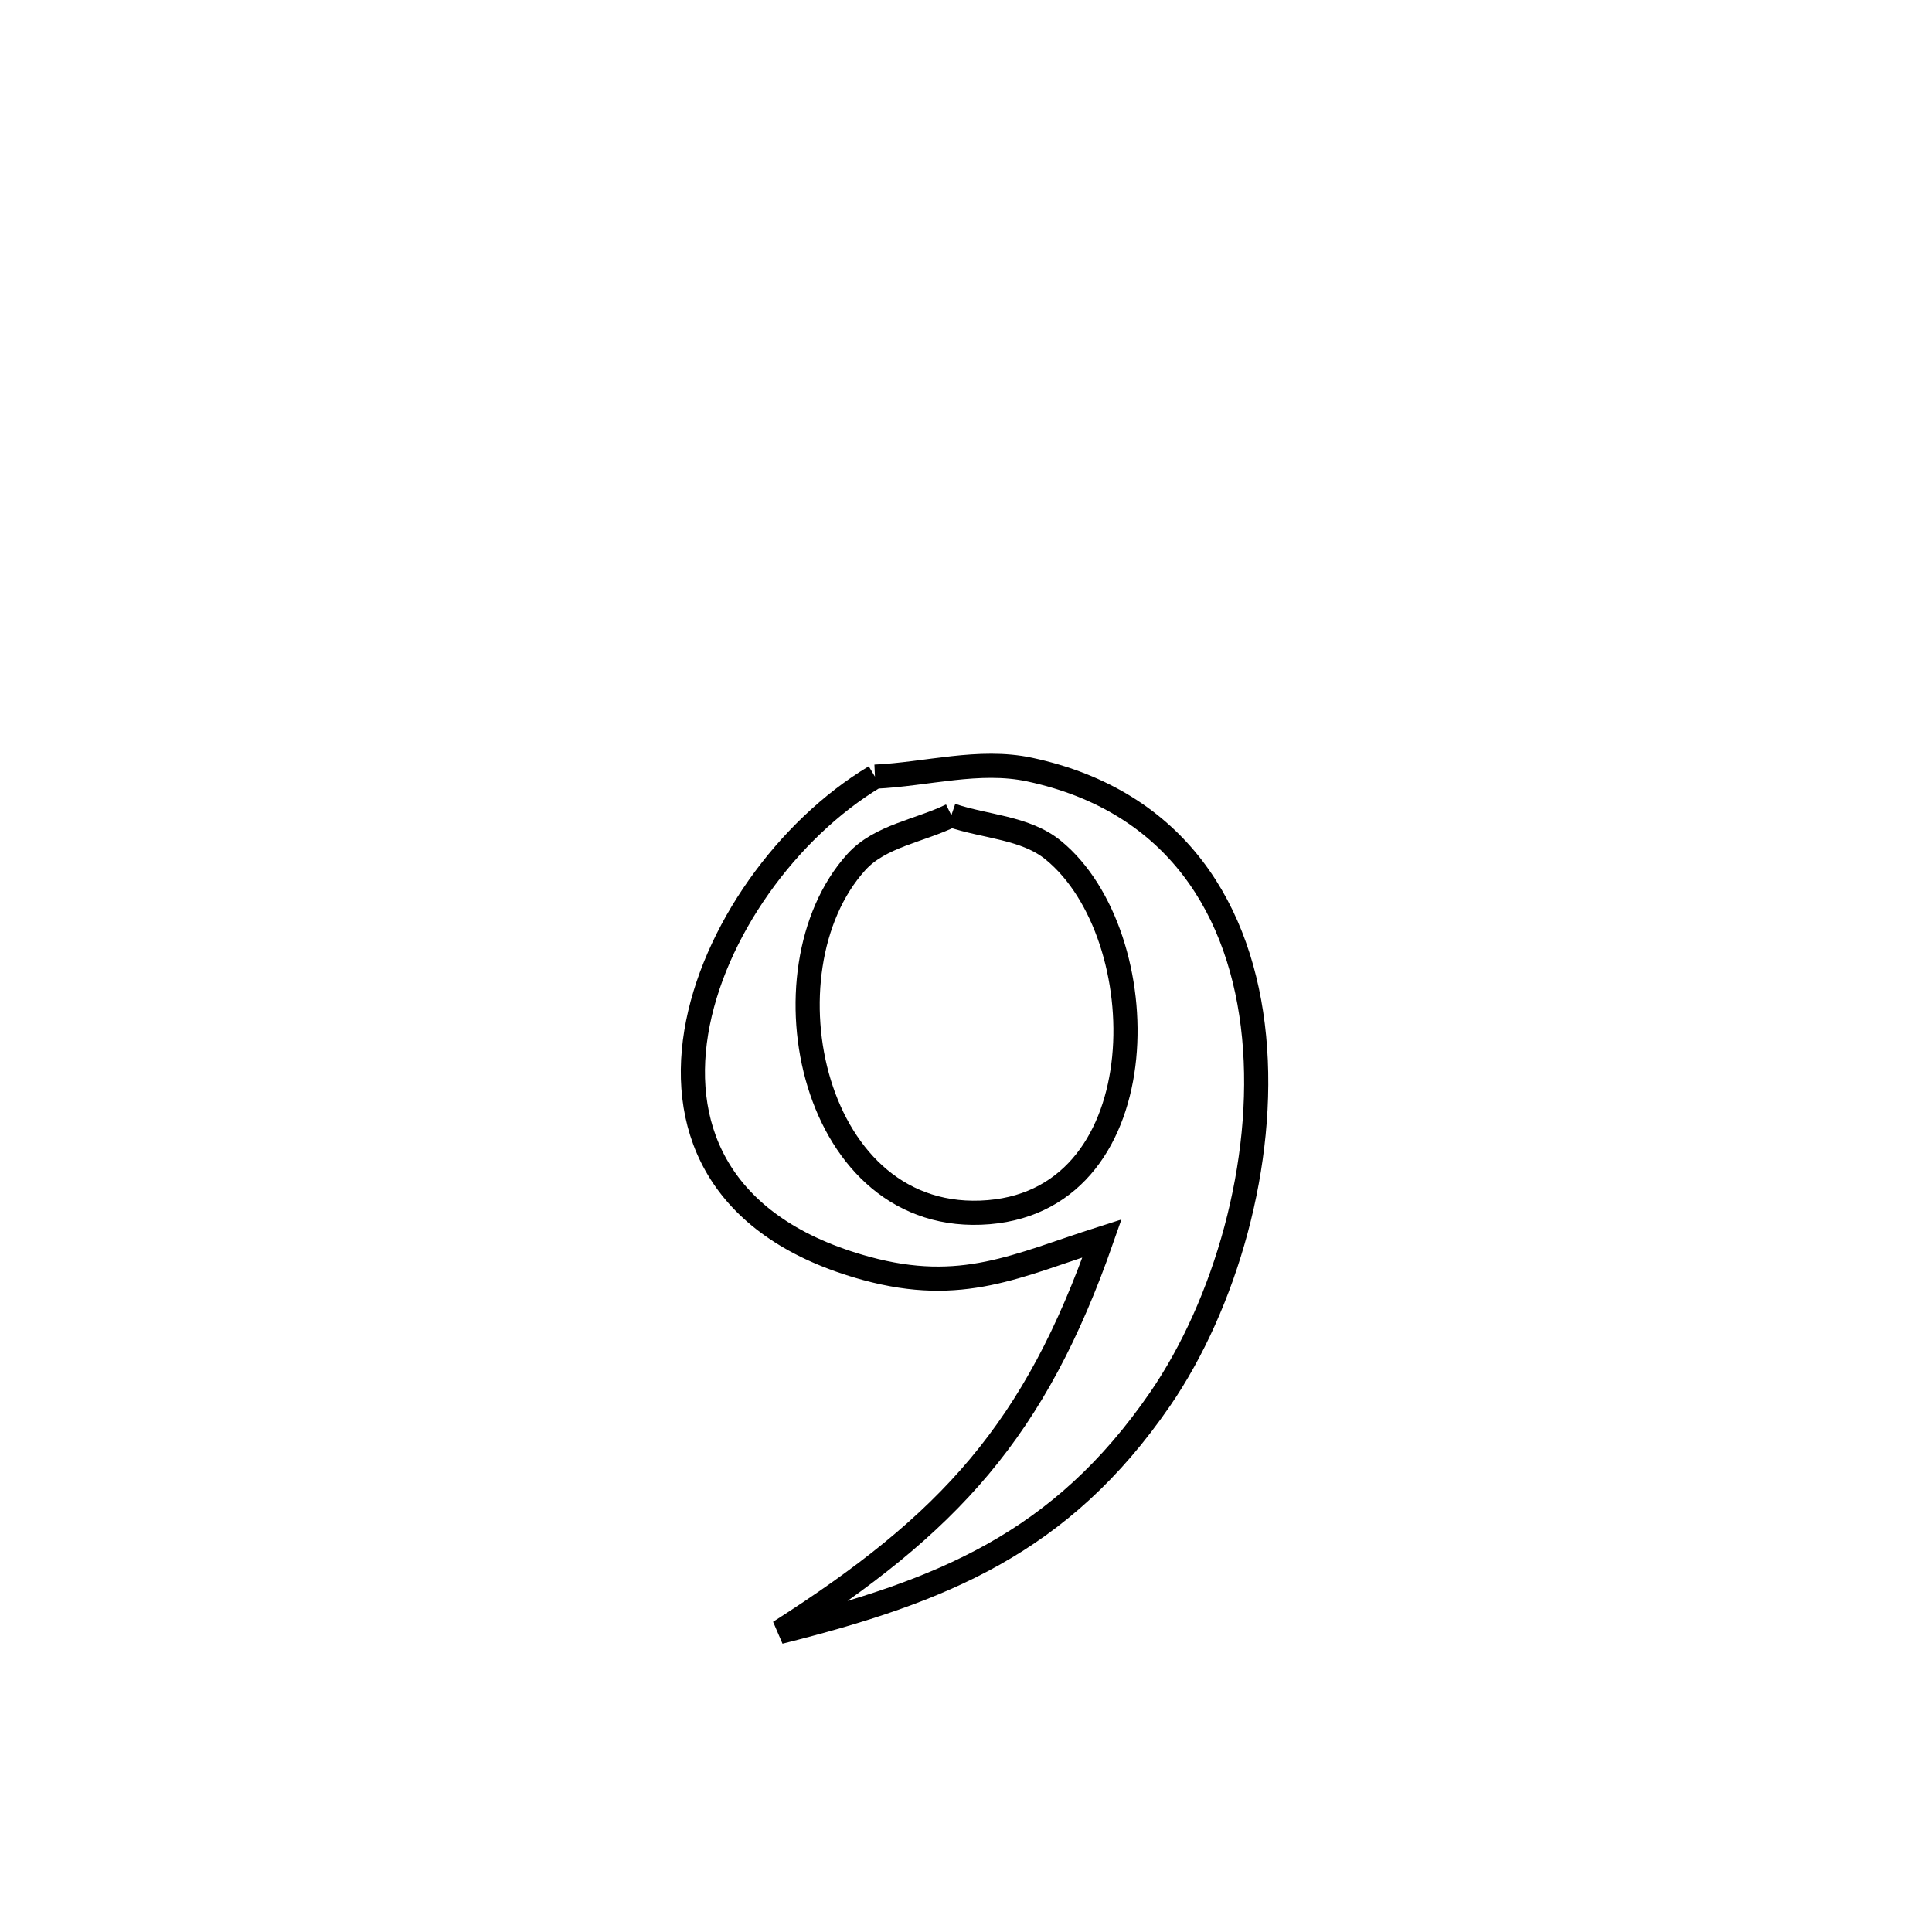 <svg xmlns="http://www.w3.org/2000/svg" viewBox="0.0 0.0 24.0 24.0" height="200px" width="200px"><path fill="none" stroke="black" stroke-width=".3" stroke-opacity="1.0"  filling="0" d="M10.869 9.648 L10.869 9.648 C11.509 9.619 12.163 9.426 12.79 9.56 C14.62 9.951 15.429 11.319 15.579 12.882 C15.729 14.446 15.219 16.204 14.412 17.379 C13.178 19.174 11.699 19.766 9.684 20.273 L9.684 20.273 C11.798 18.924 12.858 17.767 13.69 15.383 L13.69 15.383 C12.63 15.721 11.95 16.082 10.759 15.756 C8.962 15.264 8.445 14.063 8.649 12.823 C8.854 11.582 9.78 10.301 10.869 9.648 L10.869 9.648"></path>
<path fill="none" stroke="black" stroke-width=".3" stroke-opacity="1.0"  filling="0" d="M11.818 10.128 L11.818 10.128 C12.24 10.272 12.74 10.279 13.085 10.562 C14.373 11.616 14.411 14.879 12.284 15.058 C10.079 15.243 9.42 12.059 10.636 10.711 C10.93 10.384 11.424 10.322 11.818 10.128 L11.818 10.128"></path></svg>